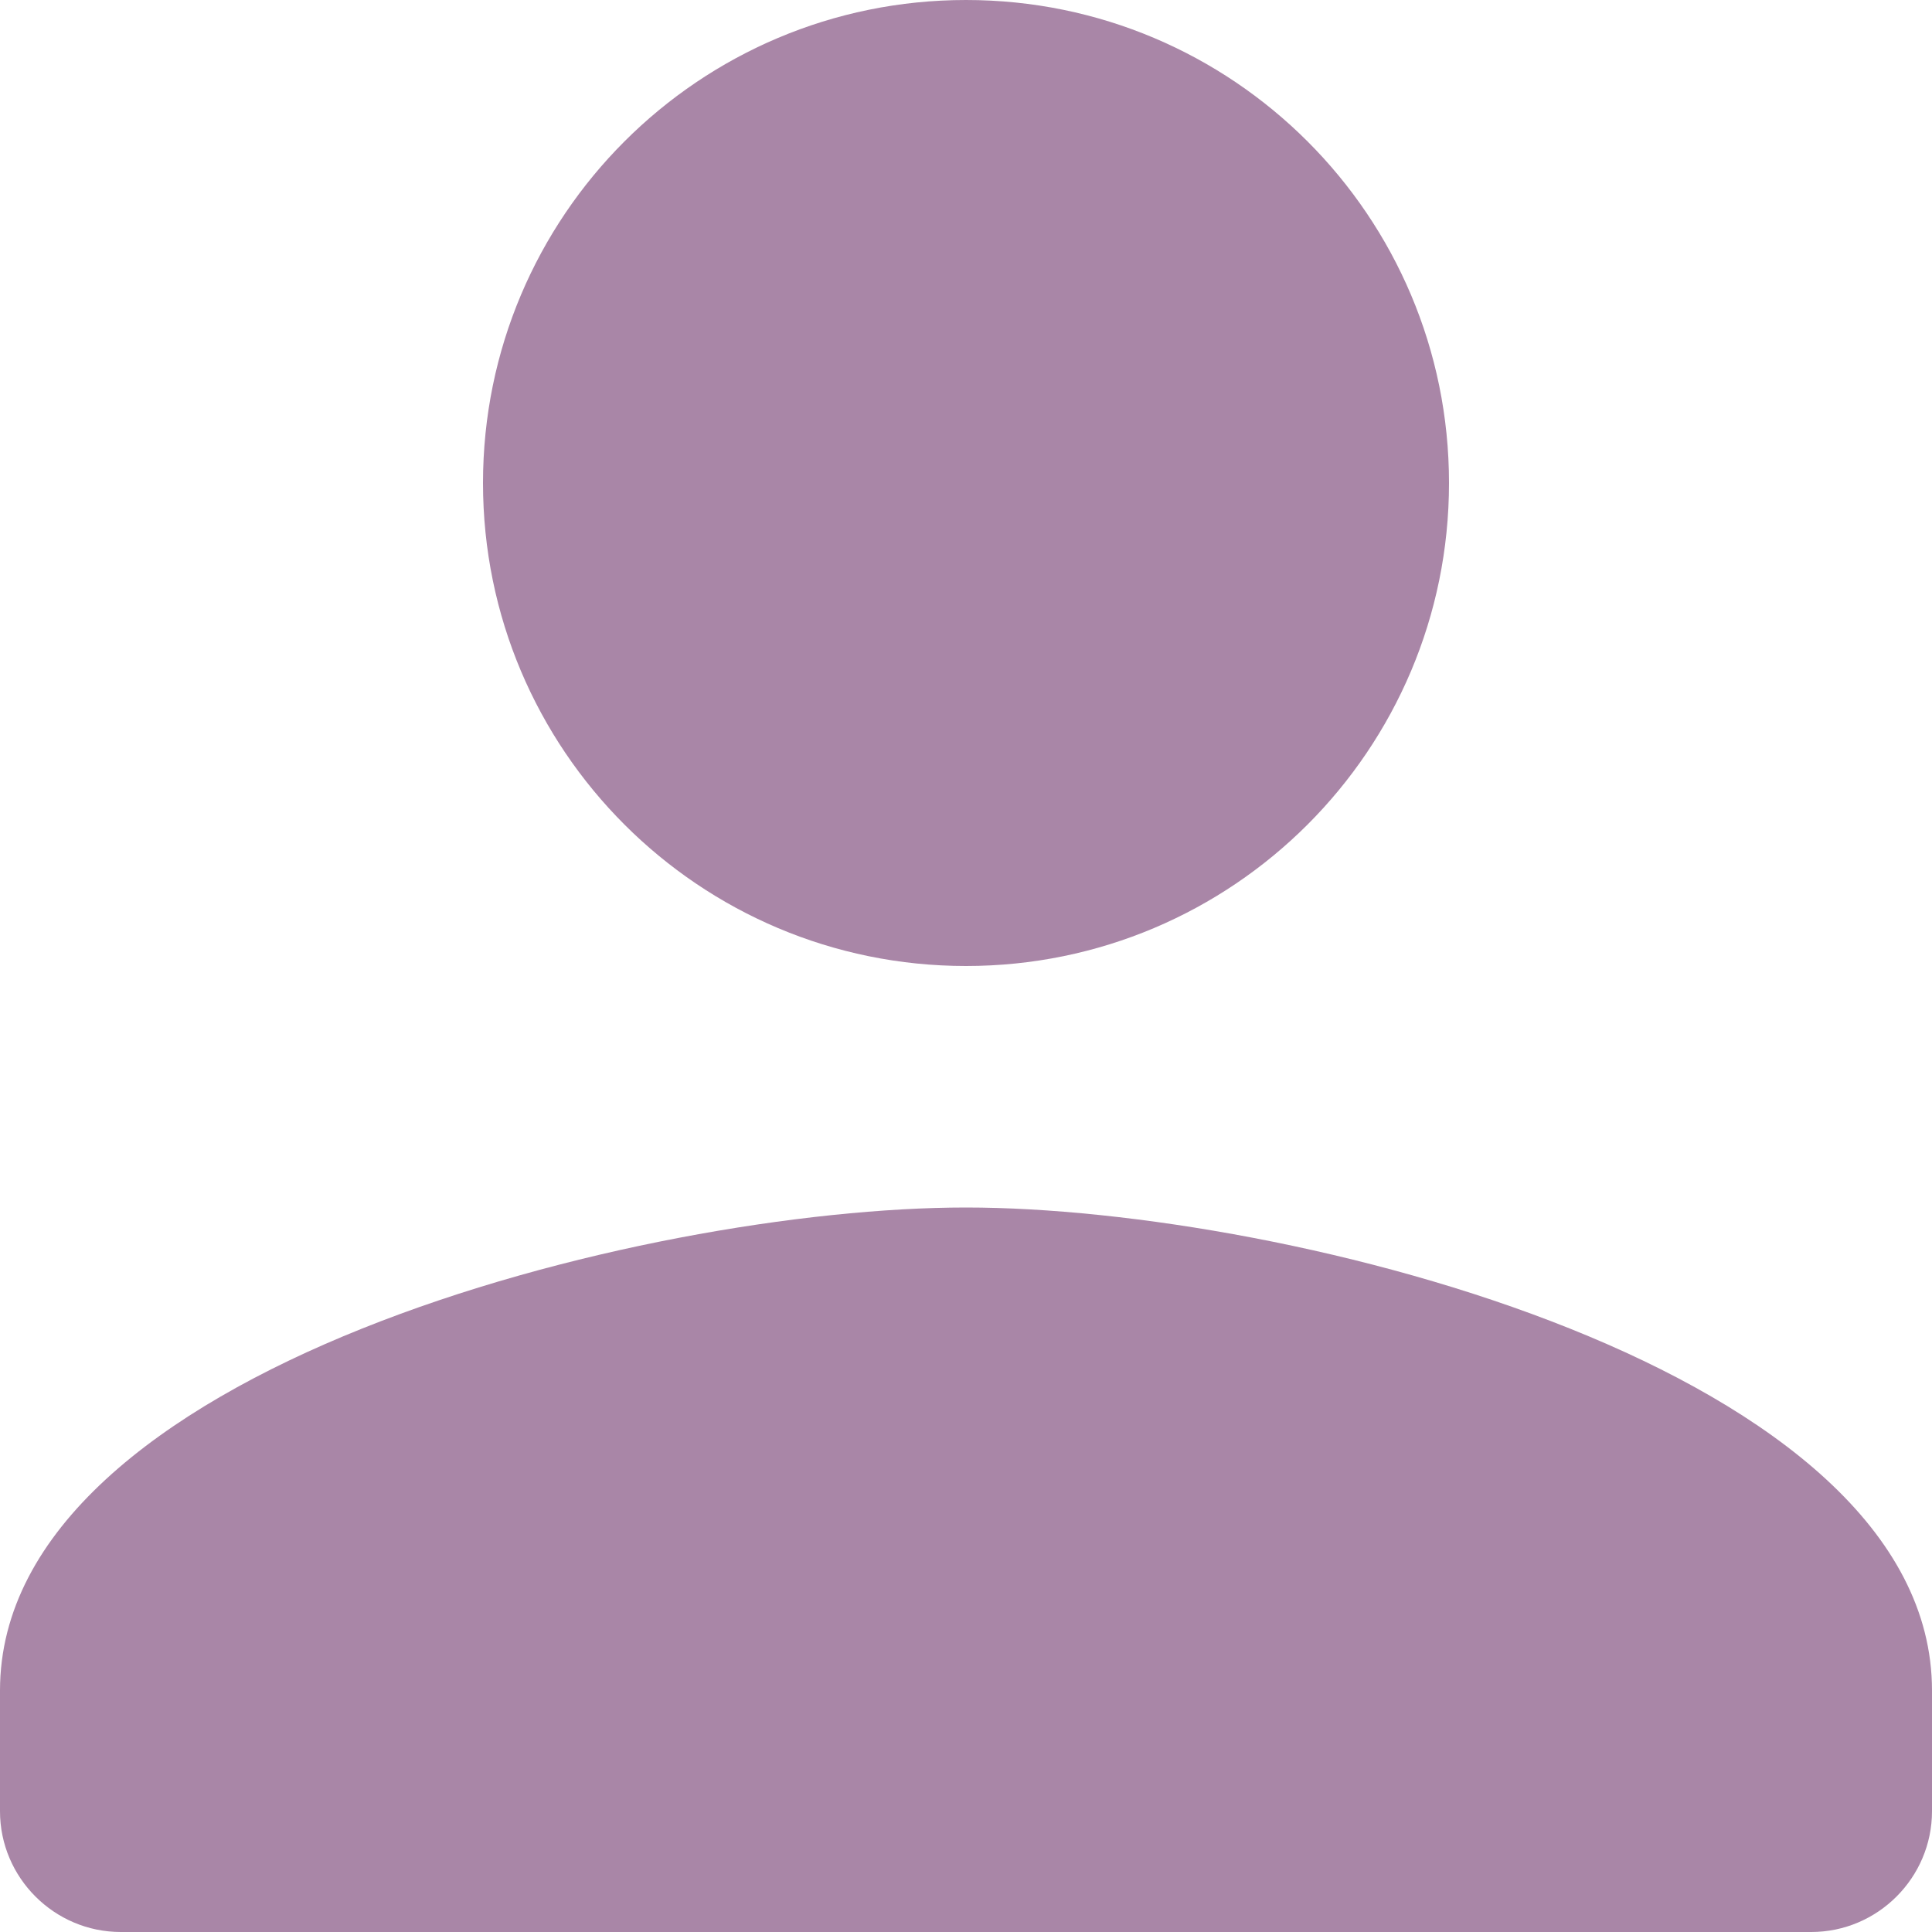 <svg width="18" height="18" viewBox="0 0 18 18" fill="none" xmlns="http://www.w3.org/2000/svg">
<path d="M9 9C11.486 9 13.5 6.986 13.5 4.5C13.5 2.014 11.486 0 9 0C6.514 0 4.5 2.014 4.5 4.5C4.5 6.986 6.514 9 9 9ZM9 11.25C5.996 11.25 0 12.758 0 15.75V16.875C0 17.494 0.506 18 1.125 18H16.875C17.494 18 18 17.494 18 16.875V15.75C18 12.758 12.004 11.25 9 11.25Z" fill="#A986A7"/>
</svg>
